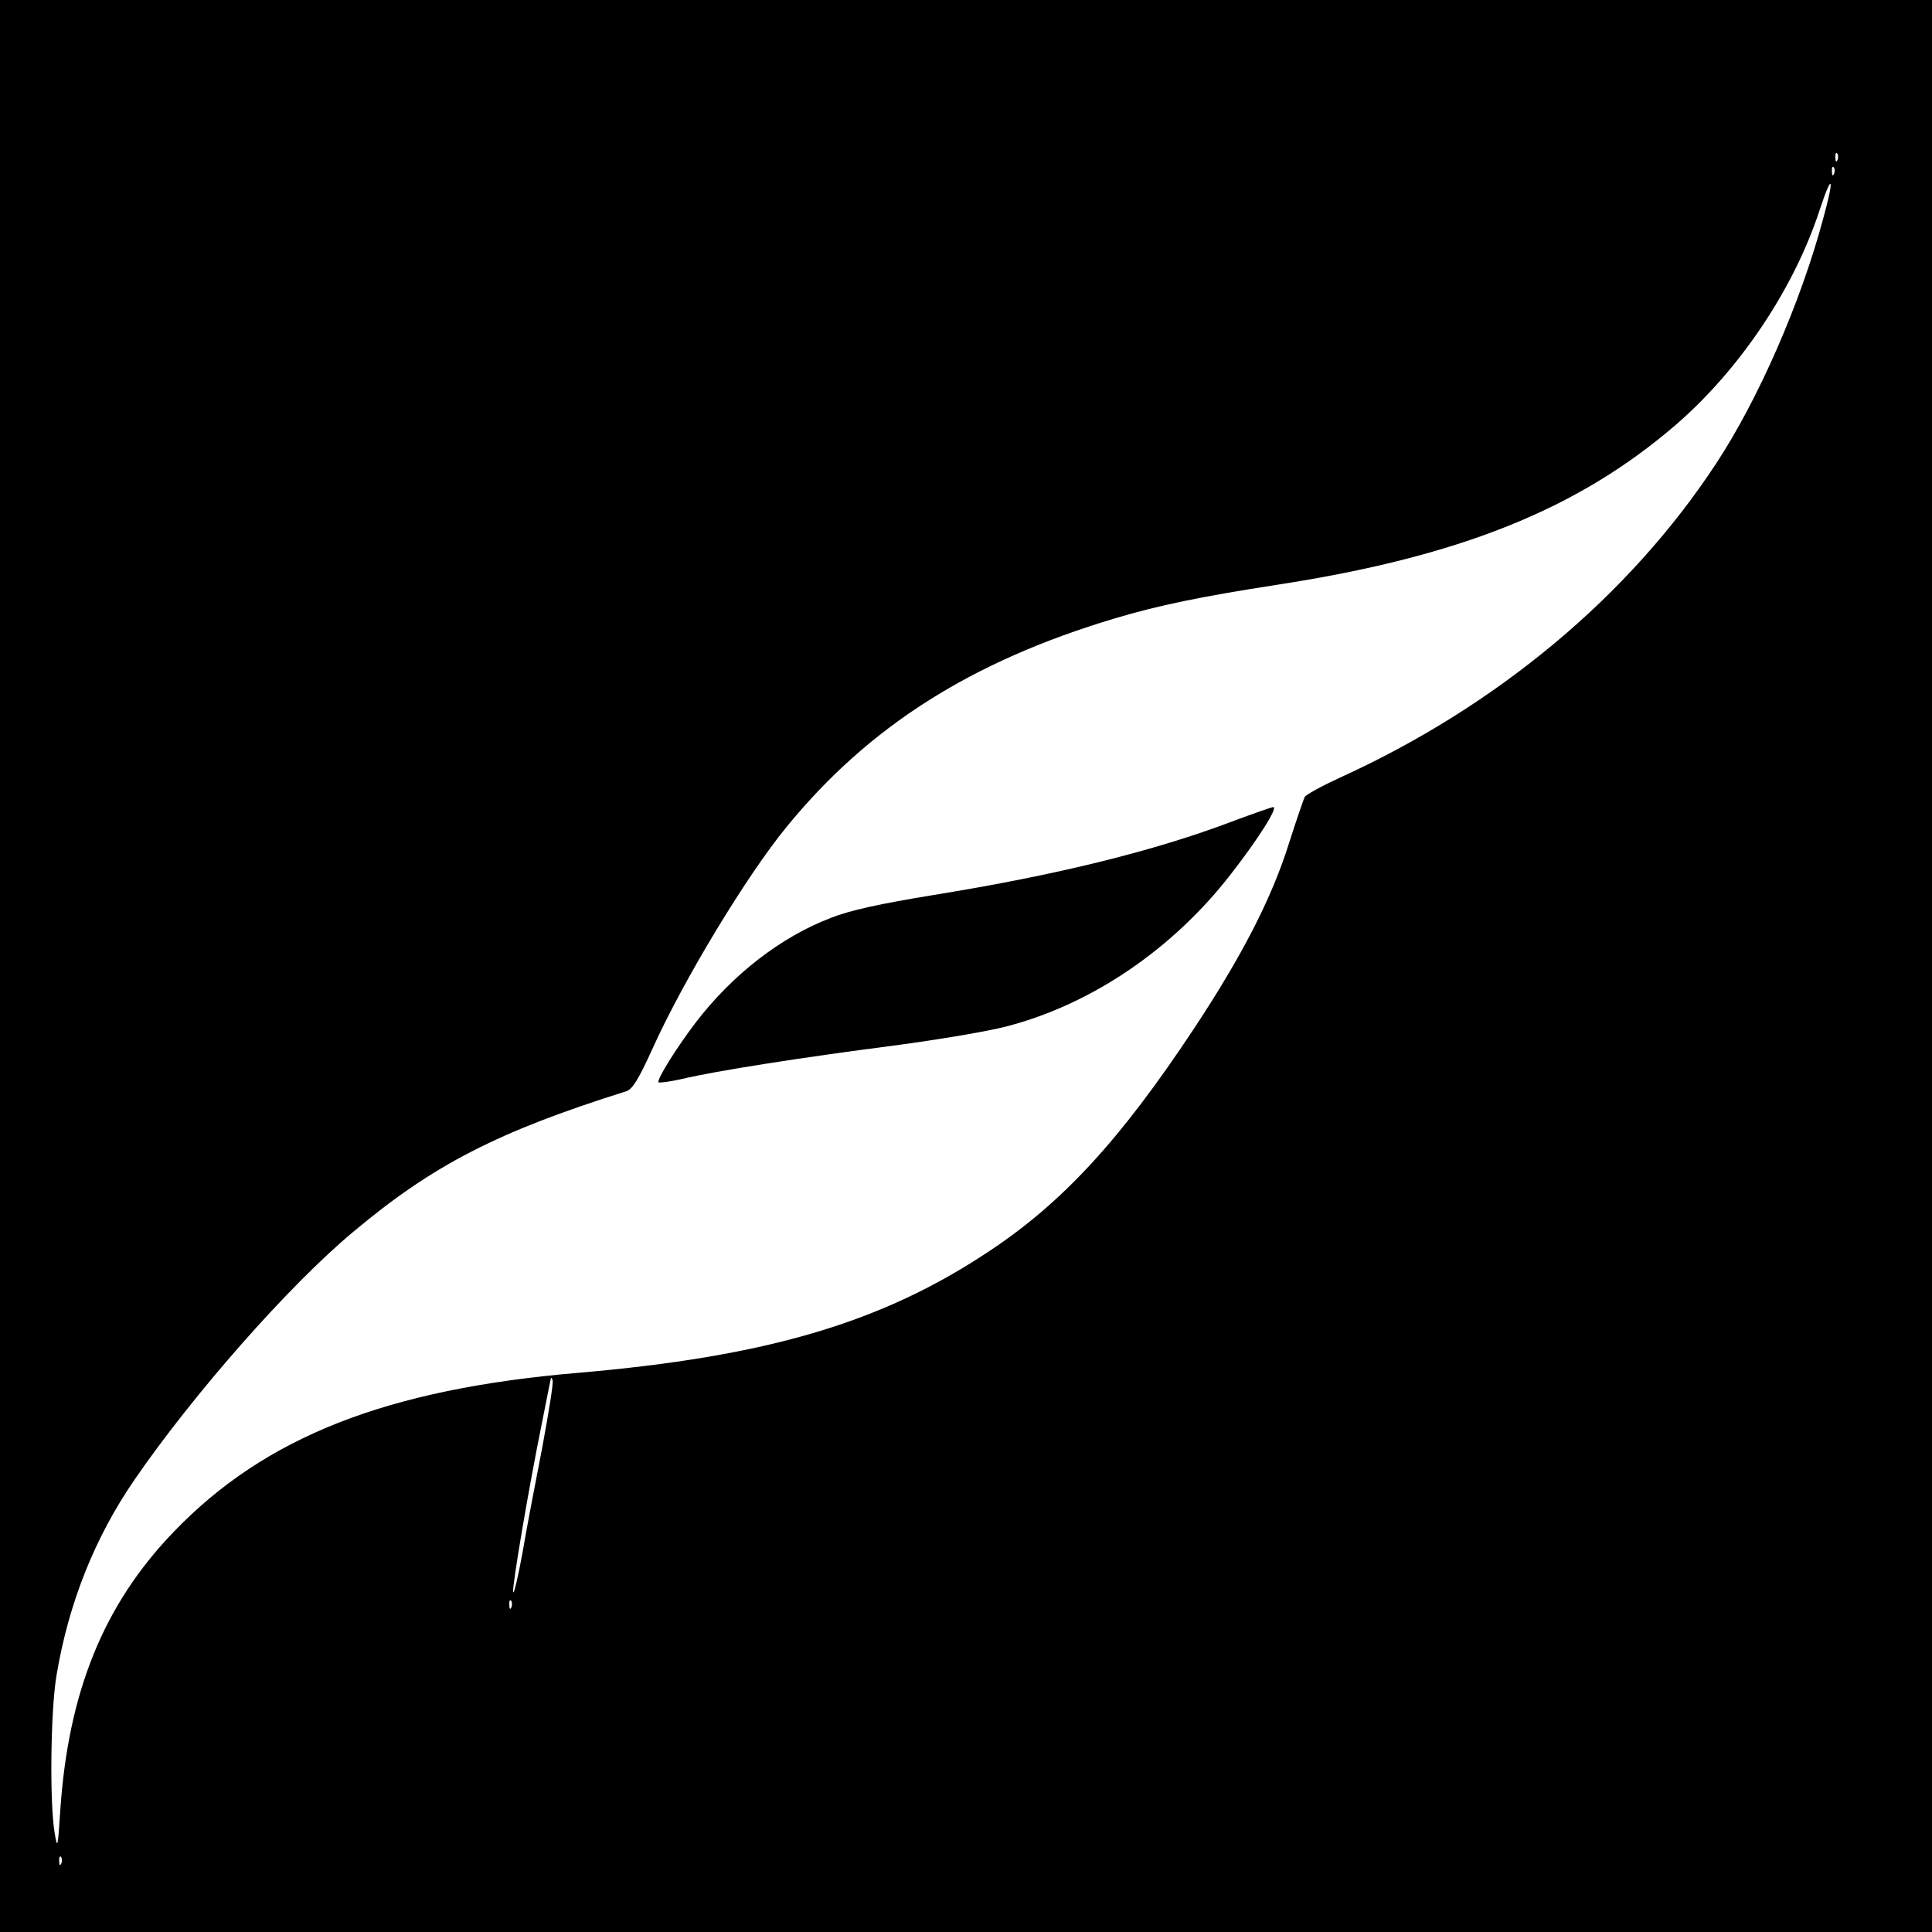 <?xml version="1.0" standalone="no"?>
<!DOCTYPE svg PUBLIC "-//W3C//DTD SVG 20010904//EN"
 "http://www.w3.org/TR/2001/REC-SVG-20010904/DTD/svg10.dtd">
<svg version="1.0" xmlns="http://www.w3.org/2000/svg"
 width="558pt" height="558pt" viewBox="0 0 558 558"
 preserveAspectRatio="xMidYMid meet">
<g transform="translate(0,558) scale(0.1,-0.1)"
fill="#000000" stroke="none">
<path d="M0 2790 l0 -2790 2790 0 2790 0 0 2790 0 2790 -2790 0 -2790 0 0
-2790z m5307 2328 c-3 -8 -6 -5 -6 6 -1 11 2 17 5 13 3 -3 4 -12 1 -19z m-10
-40 c-3 -8 -6 -5 -6 6 -1 11 2 17 5 13 3 -3 4 -12 1 -19z m-32 -132 c-65 -242
-187 -520 -308 -704 -251 -383 -634 -702 -1087 -908 -52 -24 -98 -49 -102 -56
-3 -7 -24 -67 -45 -133 -50 -160 -137 -328 -276 -538 -212 -320 -378 -500
-589 -640 -310 -207 -642 -305 -1188 -352 -554 -47 -905 -185 -1169 -460 -202
-210 -304 -462 -327 -805 -7 -108 -8 -112 -16 -65 -15 87 -12 352 5 455 35
210 111 400 226 567 169 246 446 561 631 715 230 193 416 289 788 406 18 5 36
34 76 122 89 198 273 502 388 642 237 290 533 478 948 602 127 38 249 63 468
97 527 81 869 218 1152 462 185 160 342 394 416 622 37 112 43 93 9 -29z
m-3698 -3542 c-19 -99 -46 -237 -58 -309 -13 -71 -25 -122 -27 -113 -3 17 45
301 84 492 13 65 24 122 25 125 0 3 3 1 5 -5 3 -7 -11 -92 -29 -190z m-90
-466 c-3 -8 -6 -5 -6 6 -1 11 2 17 5 13 3 -3 4 -12 1 -19z m-1300 -740 c-3 -8
-6 -5 -6 6 -1 11 2 17 5 13 3 -3 4 -12 1 -19z"/>
<path d="M3563 3209 c-229 -87 -509 -156 -867 -214 -153 -25 -241 -44 -296
-66 -145 -55 -286 -165 -392 -304 -56 -74 -112 -164 -106 -171 3 -2 34 2 69
10 96 23 346 62 609 96 129 17 277 42 329 56 245 64 478 223 645 438 81 104
139 196 123 195 -6 -1 -58 -19 -114 -40z"/>
</g>
</svg>
